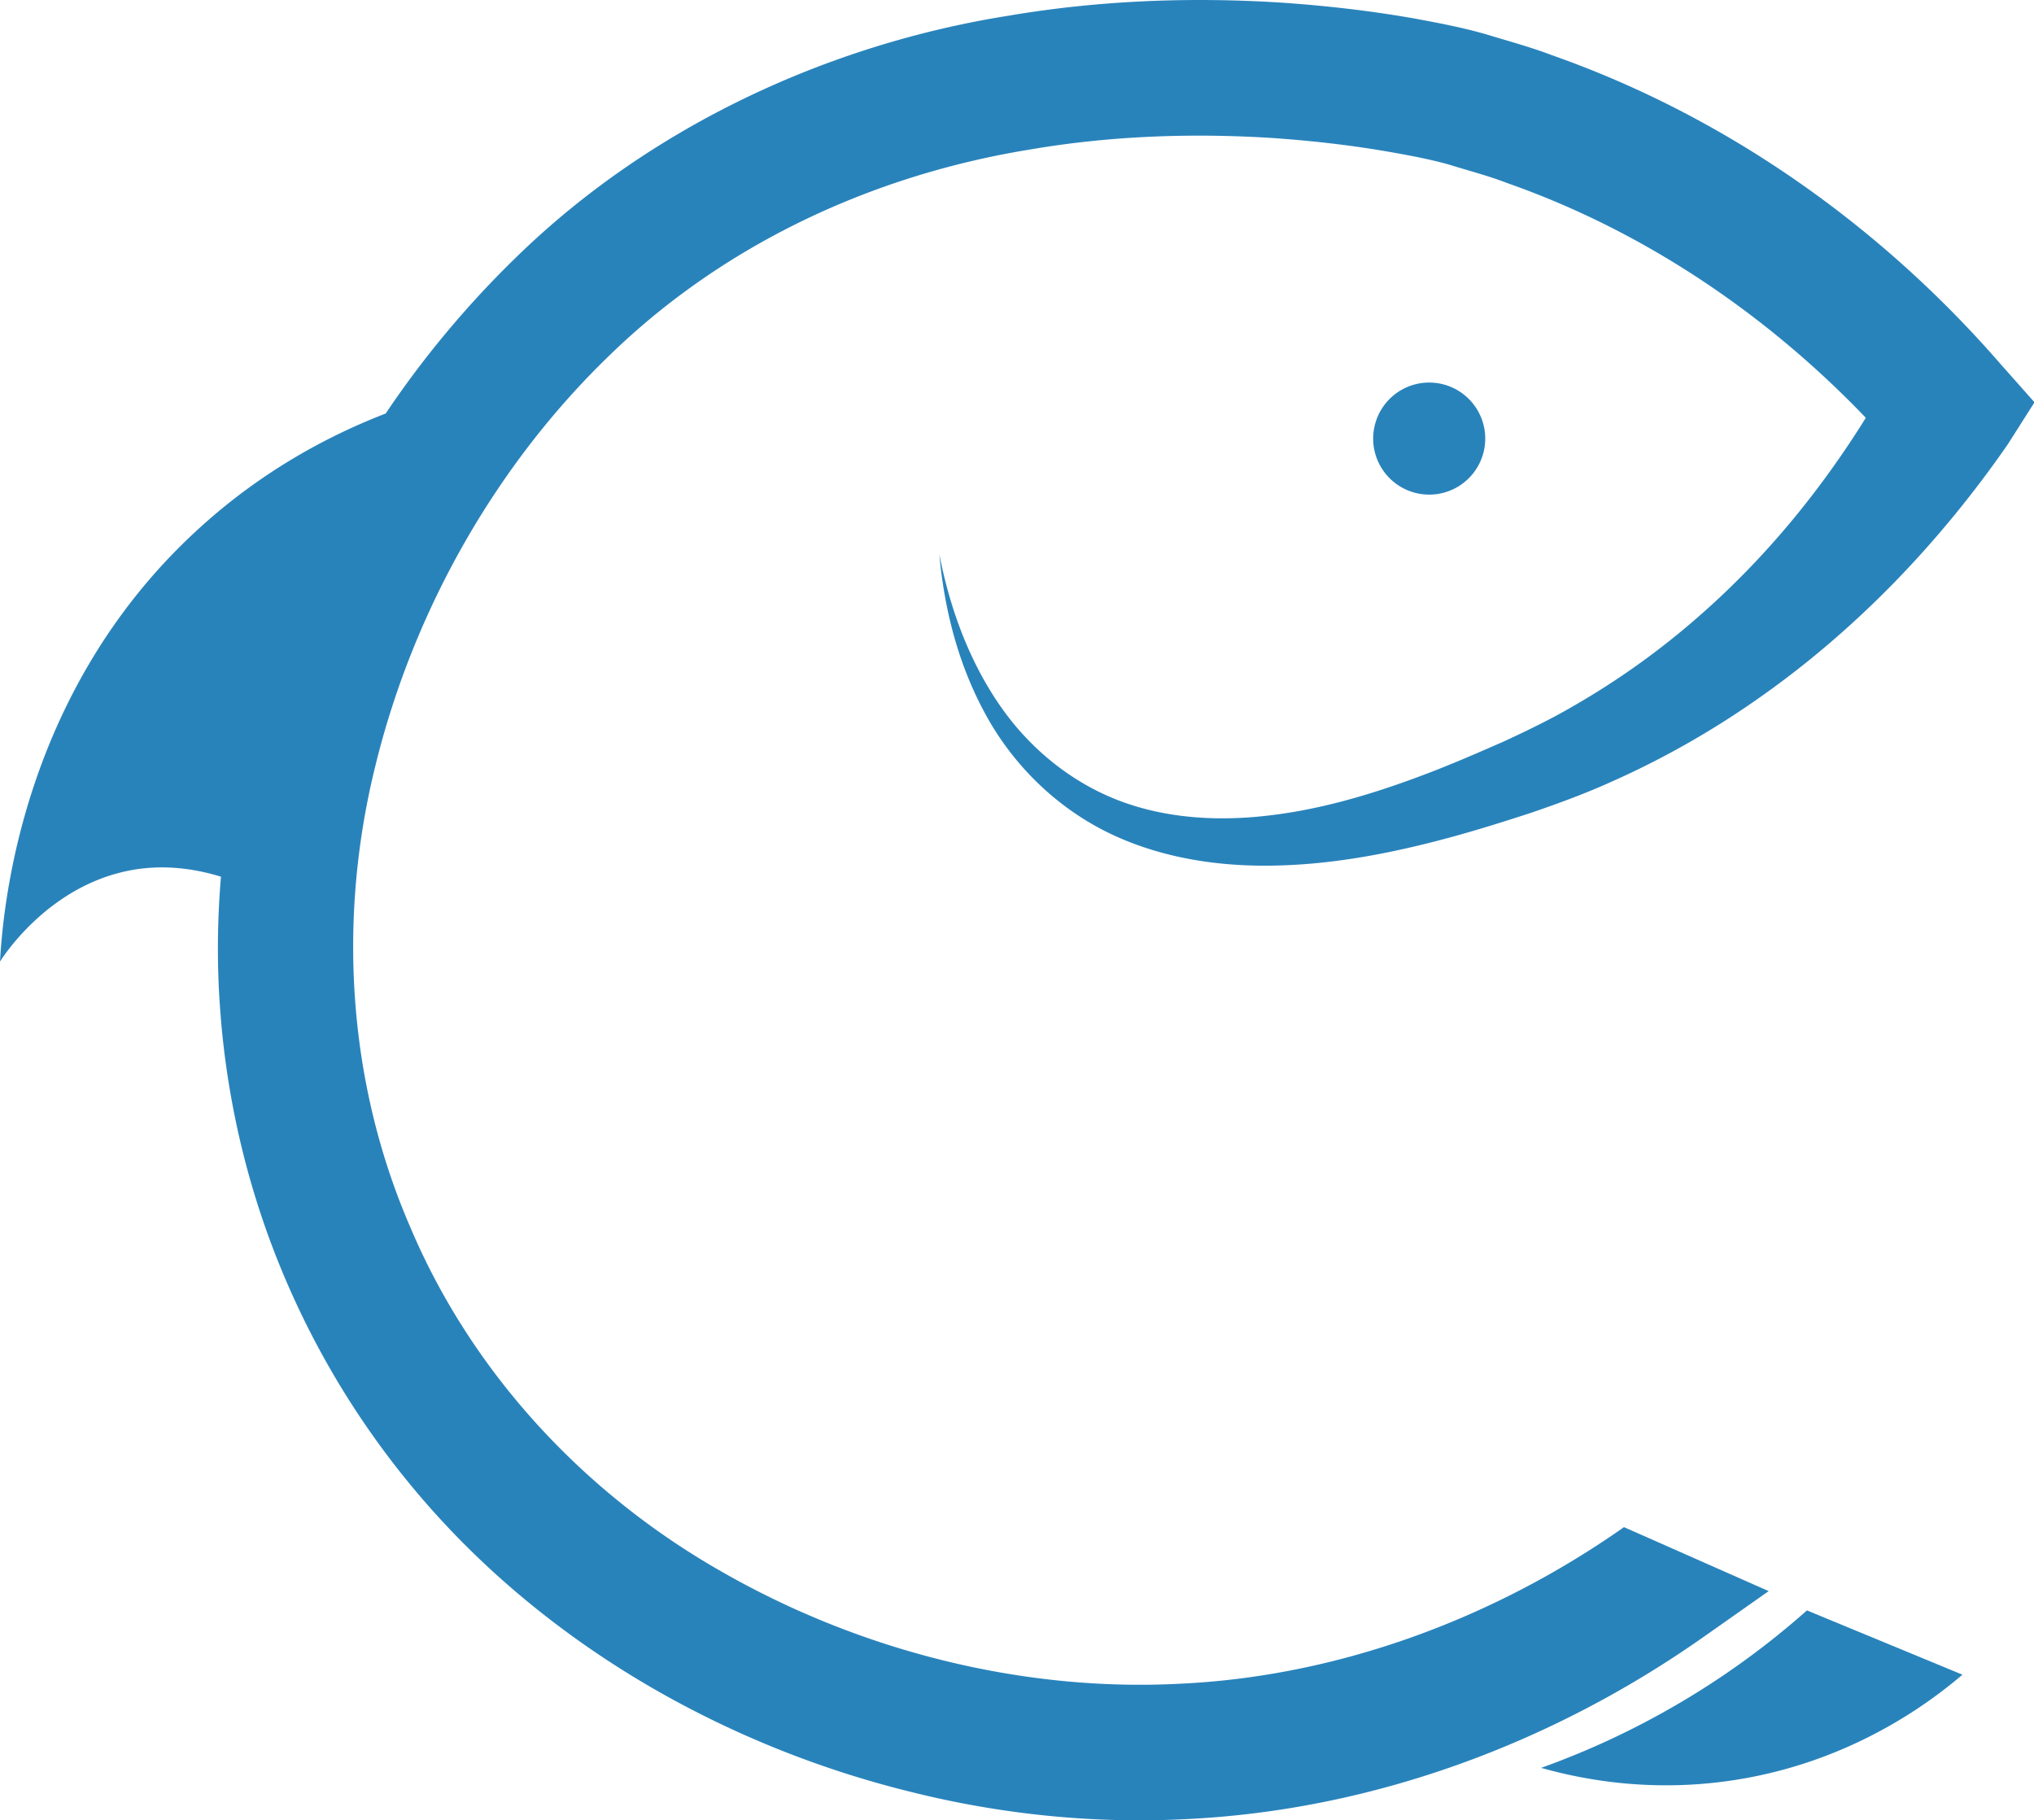 <svg xmlns="http://www.w3.org/2000/svg" xmlns:xlink="http://www.w3.org/1999/xlink" viewBox="0 0 123.36 110.39"
      data-color="http://zhongguose.com/#chaolan">
      <path fill="#2983bb"
            d="M121.35 22.1c-7.26-8.37-16.64-15.03-27.22-18.75-1.31-.5-2.66-.86-4-1.27-1.47-.42-2.81-.67-4.19-.93-2.74-.49-5.47-.8-8.22-.99-5.5-.35-11.05-.14-16.54.79-10.97 1.74-21.75 6.73-29.86 14.64a59.329 59.329 0 00-7.93 9.49c-3.34 1.29-7.55 3.46-11.56 7.19C1.3 42.03.19 55 0 58.32c.33-.52 3.45-5.23 8.99-5.68 1.66-.13 3.17.15 4.41.53-.22 2.66-.25 5.34-.05 8.01.4 5.65 1.75 11.26 3.99 16.47a51.186 51.186 0 009.16 14.26c3.81 4.2 8.31 7.73 13.17 10.53 4.87 2.8 10.11 4.89 15.54 6.23 5.42 1.36 11.07 1.95 16.7 1.66 11.3-.53 22.18-4.58 31.31-10.98l4.05-2.85c-2.93-1.29-5.85-2.59-8.78-3.88l-.01.01c-7.93 5.57-17.39 9.06-26.98 9.49-9.56.49-19.4-2.02-27.75-6.81-8.38-4.77-15.15-12.09-18.87-20.89-3.8-8.76-4.43-18.72-2.09-28.07 2.3-9.34 7.3-18.18 14.21-24.83 6.89-6.69 15.9-10.91 25.52-12.46 4.8-.82 9.74-1 14.65-.69 2.45.17 4.91.45 7.31.88 1.2.21 2.42.45 3.46.75 1.15.36 2.33.66 3.46 1.1 8.22 2.88 15.68 7.89 21.76 14.24-2.76 4.44-6.11 8.52-10.06 11.98a47.033 47.033 0 01-7.69 5.51c-1.37.8-2.8 1.49-4.25 2.16-1.53.67-3.02 1.32-4.54 1.9-3.03 1.16-6.12 2.11-9.27 2.52-3.14.42-6.36.29-9.31-.79-2.94-1.08-5.55-3.15-7.4-5.84-1.86-2.69-3.03-5.87-3.67-9.16.3 3.33 1.14 6.67 2.8 9.7 1.64 3.02 4.24 5.62 7.46 7.19 3.22 1.57 6.86 2.09 10.37 1.98 3.53-.1 6.98-.79 10.31-1.69 1.66-.45 3.31-.97 4.91-1.49 1.66-.57 3.31-1.17 4.92-1.9 3.22-1.43 6.31-3.2 9.2-5.26 5.79-4.11 10.77-9.34 14.83-15.2l1.62-2.55-2.04-2.3z" />
      <path fill="#2983bb"
            d="M87.12 29.97a3.4 3.4 0 002.93-3.81 3.4 3.4 0 00-3.81-2.93 3.4 3.4 0 00-2.93 3.81 3.4 3.4 0 003.81 2.93zM100.81 103.89a49.384 49.384 0 01-7.34 3.33c2.41.68 6.43 1.48 11.31.8 7.29-1.01 12.2-4.71 14.24-6.45-3.14-1.3-6.29-2.6-9.43-3.9a49.198 49.198 0 01-8.78 6.22z" />
</svg>